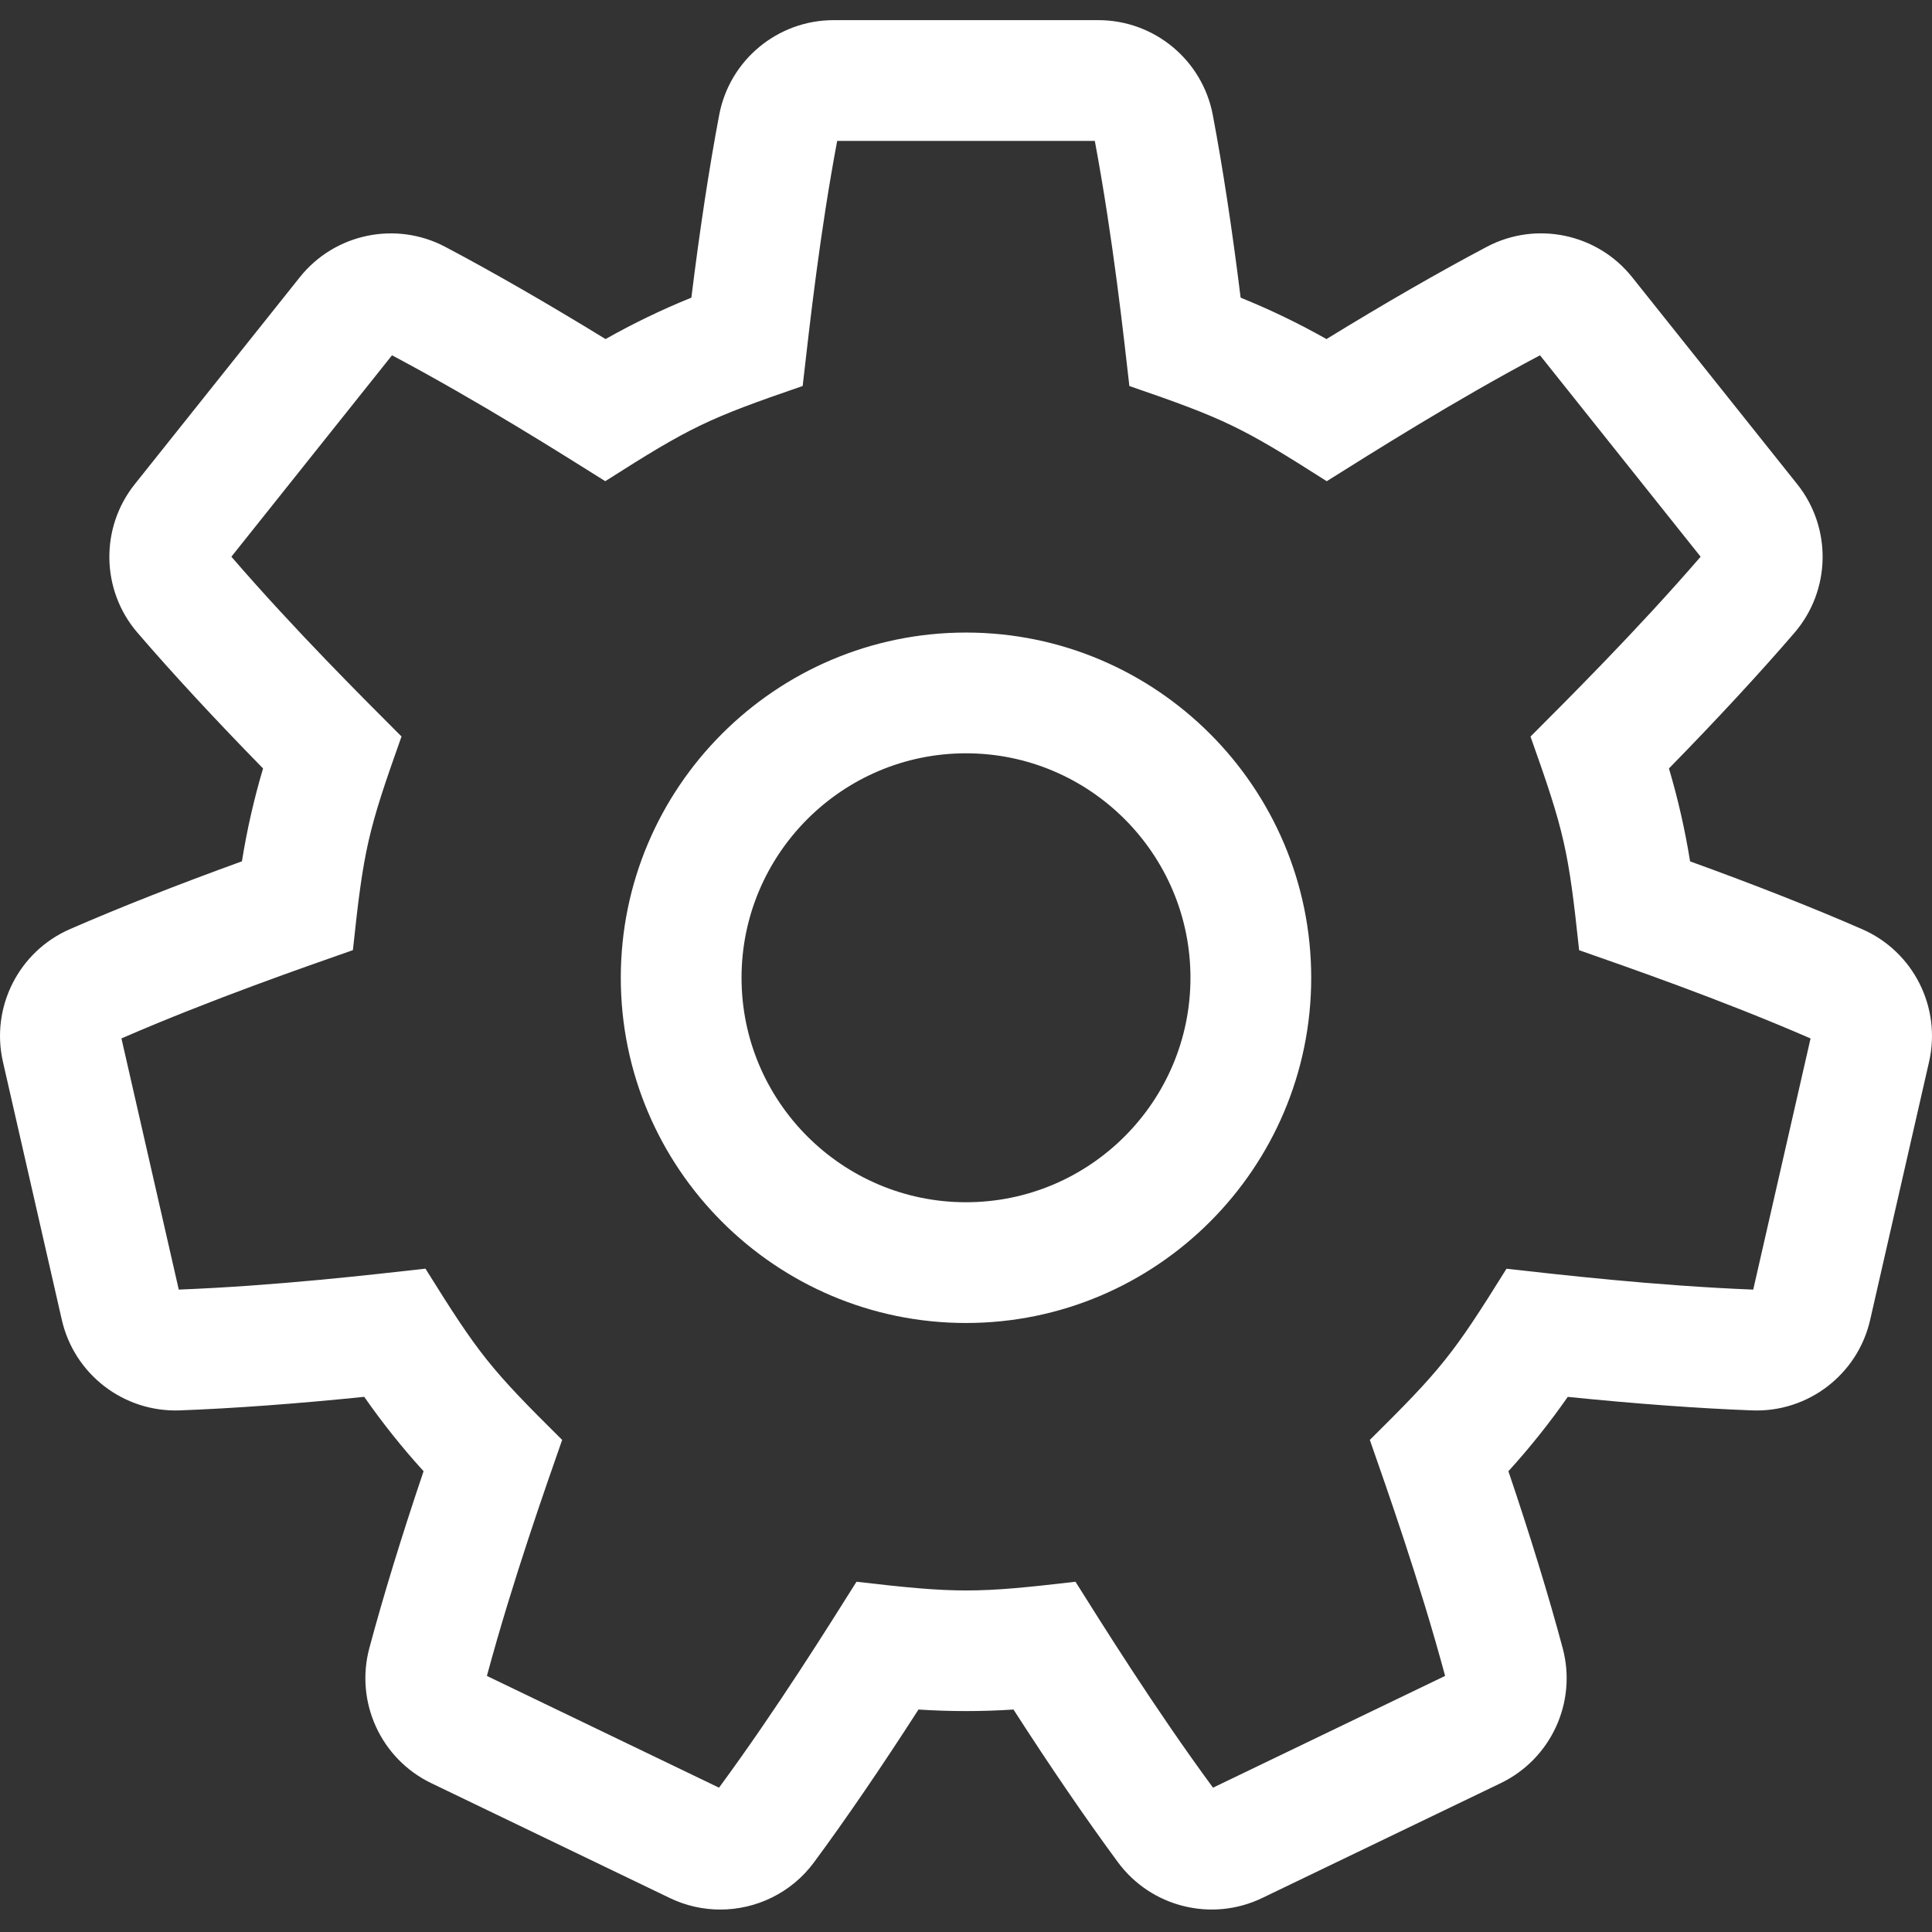 <?xml version="1.0" encoding="UTF-8"?>
<svg width="100px" height="100px" viewBox="0 0 100 100" version="1.1" xmlns="http://www.w3.org/2000/svg" xmlns:xlink="http://www.w3.org/1999/xlink">
    <rect x="0" y="0" width="100" height="100" fill="#333333" stroke="none"/>
    <!-- Generator: Sketch 48.2 (47327) - http://www.bohemiancoding.com/sketch -->
    <title>Artboard</title>
    <desc>Created with Sketch.</desc>
    <defs></defs>
    <g id="icons" stroke="none" stroke-width="1" fill="none" fill-rule="evenodd">
        <g id="Artboard" fill="#FFFFFF" fill-rule="nonzero">
            <g id="cog" transform="translate(0, 1)">
                <path d="M37.282,97.838 C36.4,97.838 35.508,97.645 34.671,97.242 L22.324,91.297 C19.717,90.042 18.368,87.102 19.117,84.306 C19.836,81.619 20.798,78.483 21.924,75.15 C20.818,73.934 19.792,72.648 18.852,71.3 C15.34,71.659 12.067,71.899 9.294,72.002 C6.408,72.102 3.845,70.139 3.201,67.319 L0.152,53.96 C-0.492,51.138 0.965,48.251 3.618,47.093 C6.168,45.98 9.217,44.779 12.522,43.582 C12.782,41.957 13.147,40.352 13.616,38.775 C11.145,36.251 8.917,33.844 7.113,31.746 C5.229,29.555 5.172,26.323 6.975,24.062 L15.519,13.348 C17.323,11.086 20.49,10.426 23.048,11.778 C25.501,13.074 28.341,14.708 31.343,16.55 C32.775,15.74 34.259,15.024 35.785,14.407 C36.217,10.907 36.71,7.665 37.227,4.941 C37.765,2.103 40.255,0.043 43.148,0.043 L56.851,0.043 C59.745,0.043 62.236,2.106 62.774,4.95 C63.291,7.681 63.784,10.92 64.215,14.407 C65.741,15.024 67.225,15.74 68.658,16.55 C71.67,14.701 74.513,13.065 76.96,11.773 C79.514,10.425 82.678,11.087 84.481,13.349 L93.025,24.062 C94.829,26.325 94.769,29.559 92.881,31.753 C91.073,33.854 88.848,36.258 86.384,38.776 C86.853,40.353 87.218,41.959 87.478,43.584 C90.796,44.784 93.848,45.987 96.391,47.098 L96.391,47.098 C99.038,48.255 100.492,51.141 99.848,53.961 L96.798,67.32 C96.154,70.142 93.585,72.112 90.696,72.002 C87.916,71.899 84.647,71.658 81.147,71.302 C80.207,72.649 79.181,73.935 78.075,75.15 C79.206,78.494 80.169,81.632 80.886,84.314 C81.632,87.105 80.282,90.041 77.676,91.296 L65.33,97.241 C62.722,98.496 59.582,97.717 57.864,95.389 C56.213,93.151 54.362,90.445 52.458,87.485 C50.812,87.592 49.188,87.592 47.541,87.485 C45.632,90.454 43.78,93.164 42.13,95.397 C40.965,96.974 39.145,97.838 37.282,97.838 Z M25.202,85.746 L37.216,91.53 C40.231,87.431 42.899,83.144 44.332,80.871 C49.54,81.477 50.548,81.467 55.667,80.871 C57.021,83.019 59.729,87.373 62.785,91.53 L74.799,85.745 C73.472,80.822 71.778,76.044 70.902,73.53 C74.618,69.852 75.211,69.109 77.976,64.67 C80.524,64.953 85.594,65.547 90.747,65.75 L93.714,52.75 C89.02,50.711 84.204,49.049 81.735,48.182 C81.183,42.991 80.975,42.061 79.219,37.124 C81.029,35.307 84.665,31.703 88.024,27.816 L79.71,17.39 C75.292,19.734 71.116,22.376 68.672,23.907 C64.279,21.109 63.421,20.688 58.456,18.98 C58.168,16.46 57.617,11.368 56.667,6.293 L43.332,6.293 C42.447,11.009 41.937,15.55 41.546,18.979 C36.627,20.672 35.767,21.08 31.329,23.906 C29.17,22.554 24.834,19.802 20.29,17.39 L11.976,27.815 C15.276,31.637 18.838,35.172 20.782,37.121 C19.036,42.03 18.821,42.957 18.266,48.179 C15.851,49.028 11.019,50.694 6.286,52.748 L9.253,65.749 C14.261,65.554 19.159,64.986 22.022,64.666 C24.786,69.105 25.38,69.85 29.097,73.529 C28.264,75.923 26.546,80.762 25.202,85.746 Z M93.887,52.825 L93.888,52.826 L93.887,52.825 Z M50,67.478 C40.147,67.478 32.132,59.462 32.132,49.609 C32.132,39.757 40.147,31.741 50,31.741 C59.853,31.741 67.868,39.757 67.868,49.609 C67.868,59.462 59.853,67.478 50,67.478 Z M50,37.991 C43.594,37.991 38.382,43.203 38.382,49.609 C38.382,56.016 43.594,61.228 50,61.228 C56.406,61.228 61.618,56.016 61.618,49.609 C61.618,43.203 56.406,37.991 50,37.991 Z" id="Shape"></path>
            </g>
        </g>
    </g>
</svg>
